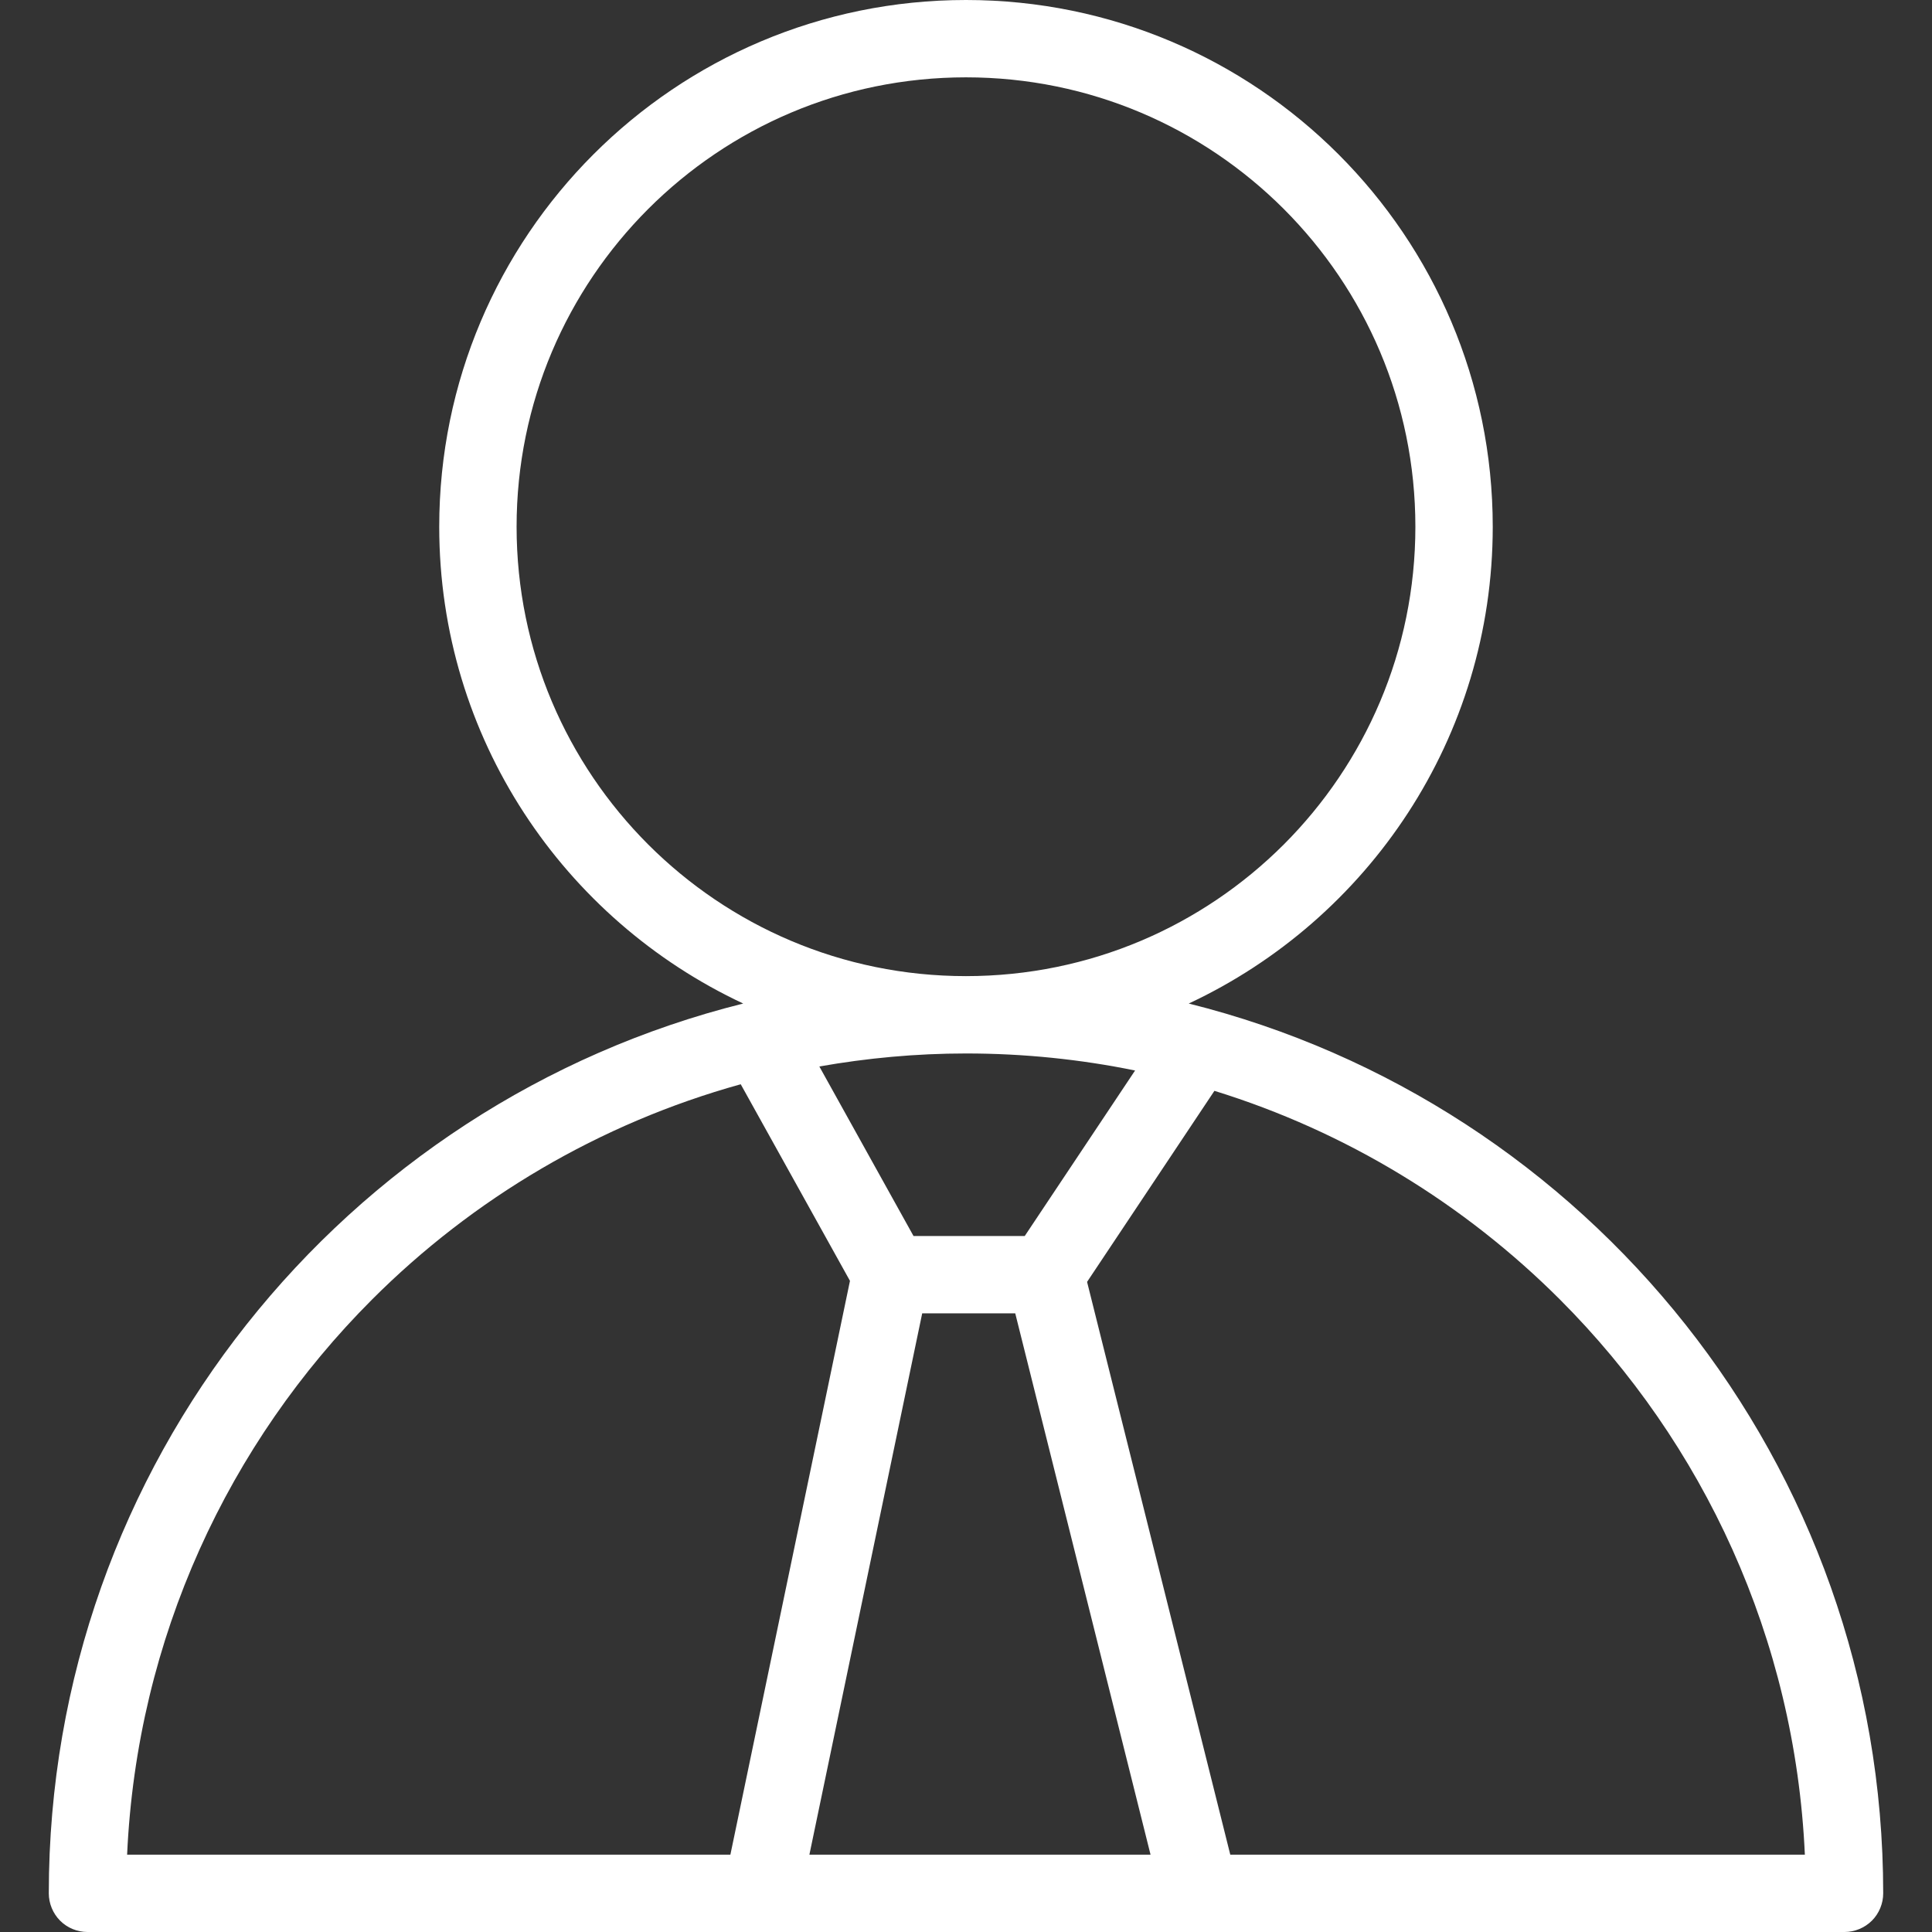 <?xml version="1.0" encoding="iso-8859-1"?>
<!-- Generator: Adobe Illustrator 19.0.0, SVG Export Plug-In . SVG Version: 6.00 Build 0)  -->
<svg fill="white" version="1.1" id="Capa_1" xmlns="http://www.w3.org/2000/svg" xmlns:xlink="http://www.w3.org/1999/xlink" x="0px" y="0px"
	 viewBox="0 0 512 512" style="enable-background:new 0 0 512 512;" xml:space="preserve">
<rect x="0" y="0" width="512" height="512" fill="#333333" stroke="none"/>
<g>
	<g>
		<path d="M315.03,265.947c47.547-22.256,80.556-70.383,80.563-126.353C395.586,62.5,333.099,0.007,255.993,0
			c-77.092,0.007-139.586,62.494-139.592,139.593c0.007,55.97,33.017,104.097,80.556,126.353
			C91.261,292.322,12.939,387.866,12.932,501.753c0,2.698,1.092,5.335,2.999,7.248c1.906,1.914,4.549,2.999,7.248,2.999h465.642
			c2.698,0,5.335-1.093,7.248-2.999s2.999-4.549,2.999-7.248C499.061,387.866,420.739,292.322,315.03,265.947z M171.783,223.803
			c-21.566-21.587-34.874-51.297-34.881-84.218c0.007-32.913,13.315-62.623,34.881-84.21c21.581-21.566,51.297-34.874,84.21-34.881
			c32.913,0.007,62.63,13.315,84.218,34.881c21.566,21.587,34.874,51.297,34.881,84.21c-0.007,32.921-13.315,62.63-34.881,84.218
			c-21.587,21.566-51.304,34.874-84.218,34.881C223.079,258.678,193.362,245.37,171.783,223.803z M300.807,283.694l-29.238,43.858
			h-29.478l-24.955-44.923c12.625-2.227,25.597-3.449,38.864-3.449C271.35,279.179,286.332,280.737,300.807,283.694z
			 M33.686,491.507v-0.001c2.602-57.405,26.895-109.083,64.932-147.141c26.738-26.738,60.226-46.625,97.682-57.028l28.951,52.103
			L193.56,491.507H33.686z M214.499,491.505l29.894-143.46h24.655l35.858,143.46H214.499z M326.036,491.505l-37.949-151.794
			l33.747-50.628c34.977,10.814,66.265,30.018,91.541,55.28c38.037,38.058,62.33,89.73,64.932,147.141H326.036z"/>
	</g>
</g>
<g>
</g>
<g>
</g>
<g>
</g>
<g>
</g>
<g>
</g>
<g>
</g>
<g>
</g>
<g>
</g>
<g>
</g>
<g>
</g>
<g>
</g>
<g>
</g>
<g>
</g>
<g>
</g>
<g>
</g>
</svg>
